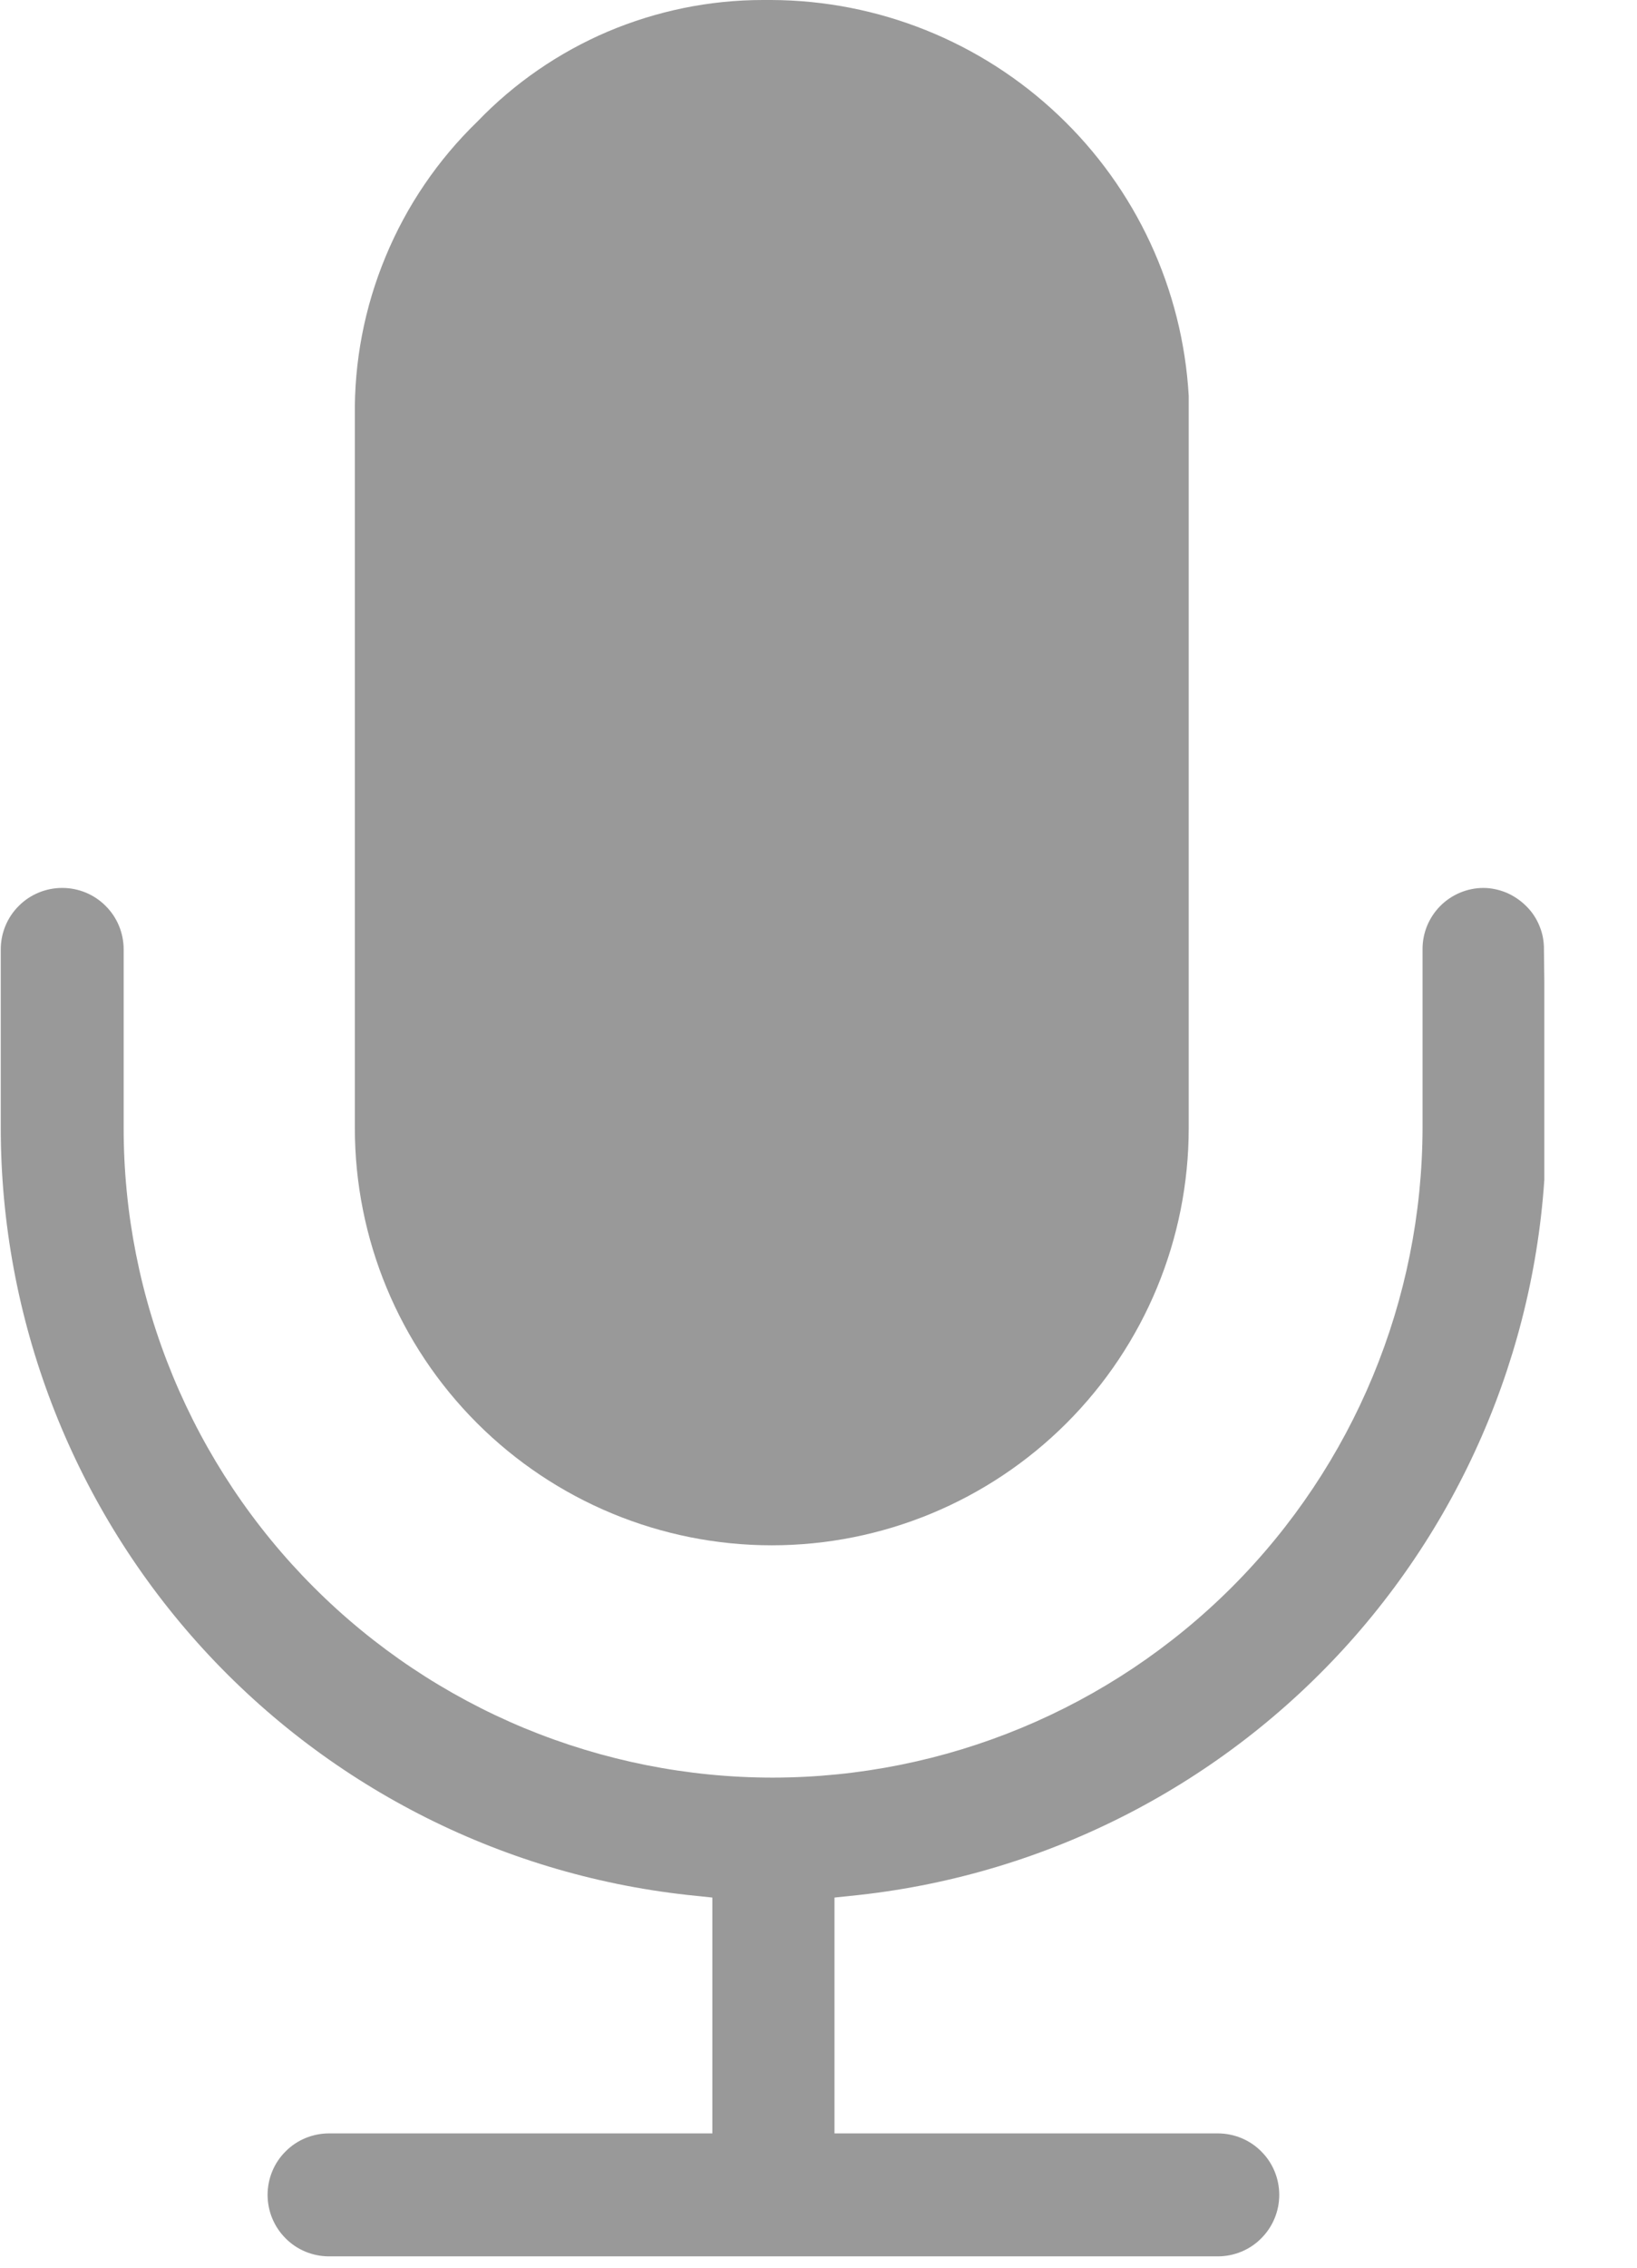 <svg width="13" height="18" viewBox="0 0 13 18" fill="none" xmlns="http://www.w3.org/2000/svg">
<g clip-path="url(#clip0_2029_6187)">
<path d="M2.818 8.955C2.818 9.833 3.167 10.675 3.788 11.296C4.409 11.917 5.251 12.266 6.129 12.266C7.007 12.266 7.849 11.917 8.47 11.296C9.091 10.675 9.44 9.833 9.44 8.955V3.141C9.391 2.294 9.021 1.497 8.405 0.914C7.789 0.33 6.973 0.003 6.125 0H6.058C5.635 3.75748e-05 5.216 0.086 4.826 0.251C4.437 0.417 4.084 0.66 3.791 0.965C3.478 1.268 3.23 1.632 3.063 2.035C2.895 2.438 2.812 2.87 2.818 3.306V8.955Z" fill="#999999"/>
<path d="M12.261 7.539C12.262 7.476 12.251 7.412 12.227 7.354C12.204 7.295 12.169 7.241 12.124 7.196C12.079 7.15 12.025 7.113 11.966 7.087C11.906 7.062 11.843 7.048 11.778 7.048C11.65 7.049 11.527 7.101 11.437 7.192C11.347 7.283 11.296 7.407 11.297 7.535V8.95C11.295 10.318 10.751 11.629 9.784 12.597C8.817 13.564 7.506 14.108 6.138 14.11C5.46 14.11 4.79 13.976 4.164 13.717C3.538 13.457 2.969 13.077 2.49 12.597C2.011 12.118 1.632 11.549 1.373 10.923C1.114 10.297 0.981 9.626 0.982 8.948V7.536C0.982 7.407 0.931 7.282 0.839 7.191C0.748 7.099 0.623 7.048 0.494 7.048C0.365 7.048 0.24 7.099 0.149 7.191C0.057 7.282 0.006 7.407 0.006 7.536V8.951C0.006 10.459 0.562 11.914 1.567 13.038C2.573 14.162 3.958 14.875 5.457 15.041L5.657 15.062V16.934H2.613C2.484 16.934 2.359 16.985 2.268 17.077C2.176 17.168 2.125 17.293 2.125 17.422C2.125 17.551 2.176 17.675 2.268 17.767C2.359 17.859 2.484 17.91 2.613 17.91H9.671C9.8 17.91 9.925 17.859 10.016 17.767C10.108 17.675 10.159 17.551 10.159 17.422C10.159 17.293 10.108 17.168 10.016 17.077C9.925 16.985 9.8 16.934 9.671 16.934H6.627V15.062L6.827 15.041C8.326 14.874 9.71 14.161 10.716 13.038C11.721 11.915 12.278 10.46 12.278 8.952L12.261 7.539Z" fill="#999999"/>
</g>
<defs>
<clipPath id="clip0_2029_6187">
<rect width="12.264" height="17.915" fill="white"/>
</clipPath>
</defs>
</svg>
